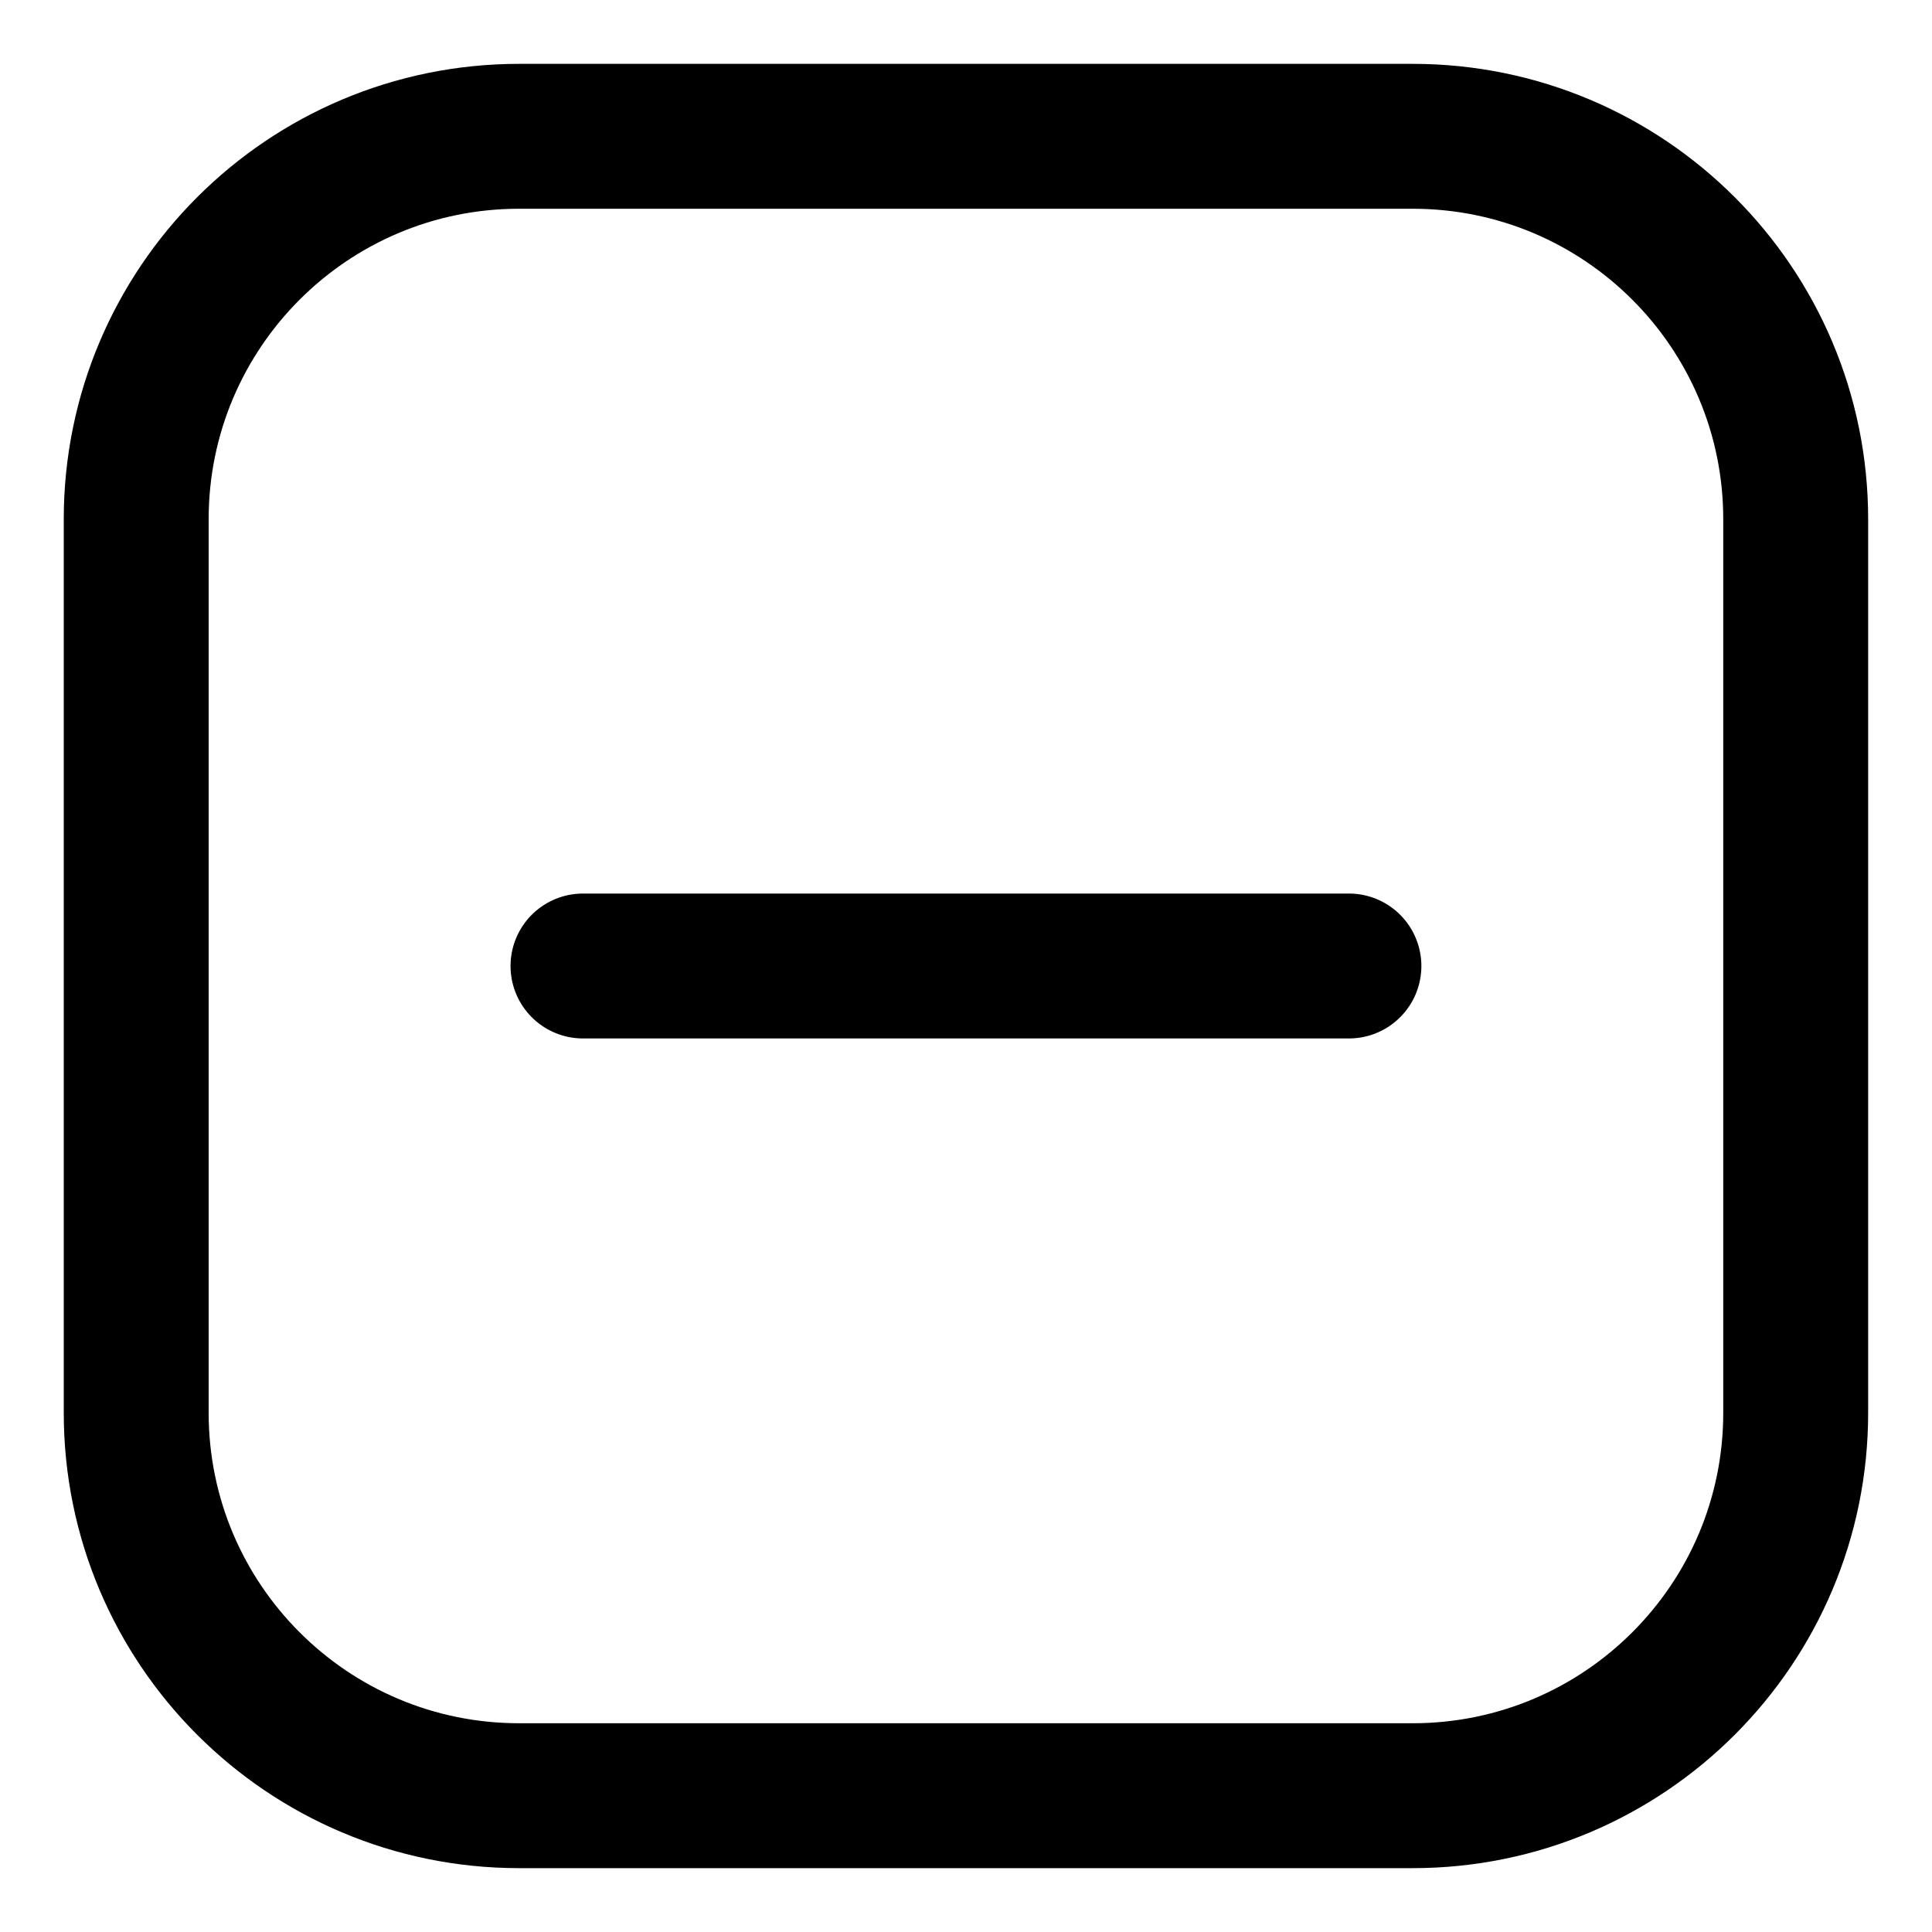 <svg width="20" height="20" viewBox="0 0 20 20" fill="none" xmlns="http://www.w3.org/2000/svg">
<g id="subtract-square-26" clip-path="url(#clip0_47_141816)">
<g id="subtract-square--subtract-buttons-remove-add-button-square-delete-mathematics-math-minus">
<path id="Vector" d="M6.035 10H13.964" stroke="black" stroke-width="1.5" stroke-linecap="round" stroke-linejoin="round"/>
<path id="Vector_2" d="M14.624 1.411H5.374C3.185 1.411 1.41 3.186 1.41 5.375V14.625C1.41 16.814 3.185 18.589 5.374 18.589H14.624C16.814 18.589 18.589 16.814 18.589 14.625V5.375C18.589 3.186 16.814 1.411 14.624 1.411Z" stroke="black" stroke-width="1.5" stroke-linecap="round" stroke-linejoin="round"/>
</g>
</g>
<defs>
<clipPath id="clip0_47_141816">
<rect width="20" height="20" fill="white"/>
</clipPath>
</defs>
</svg>
